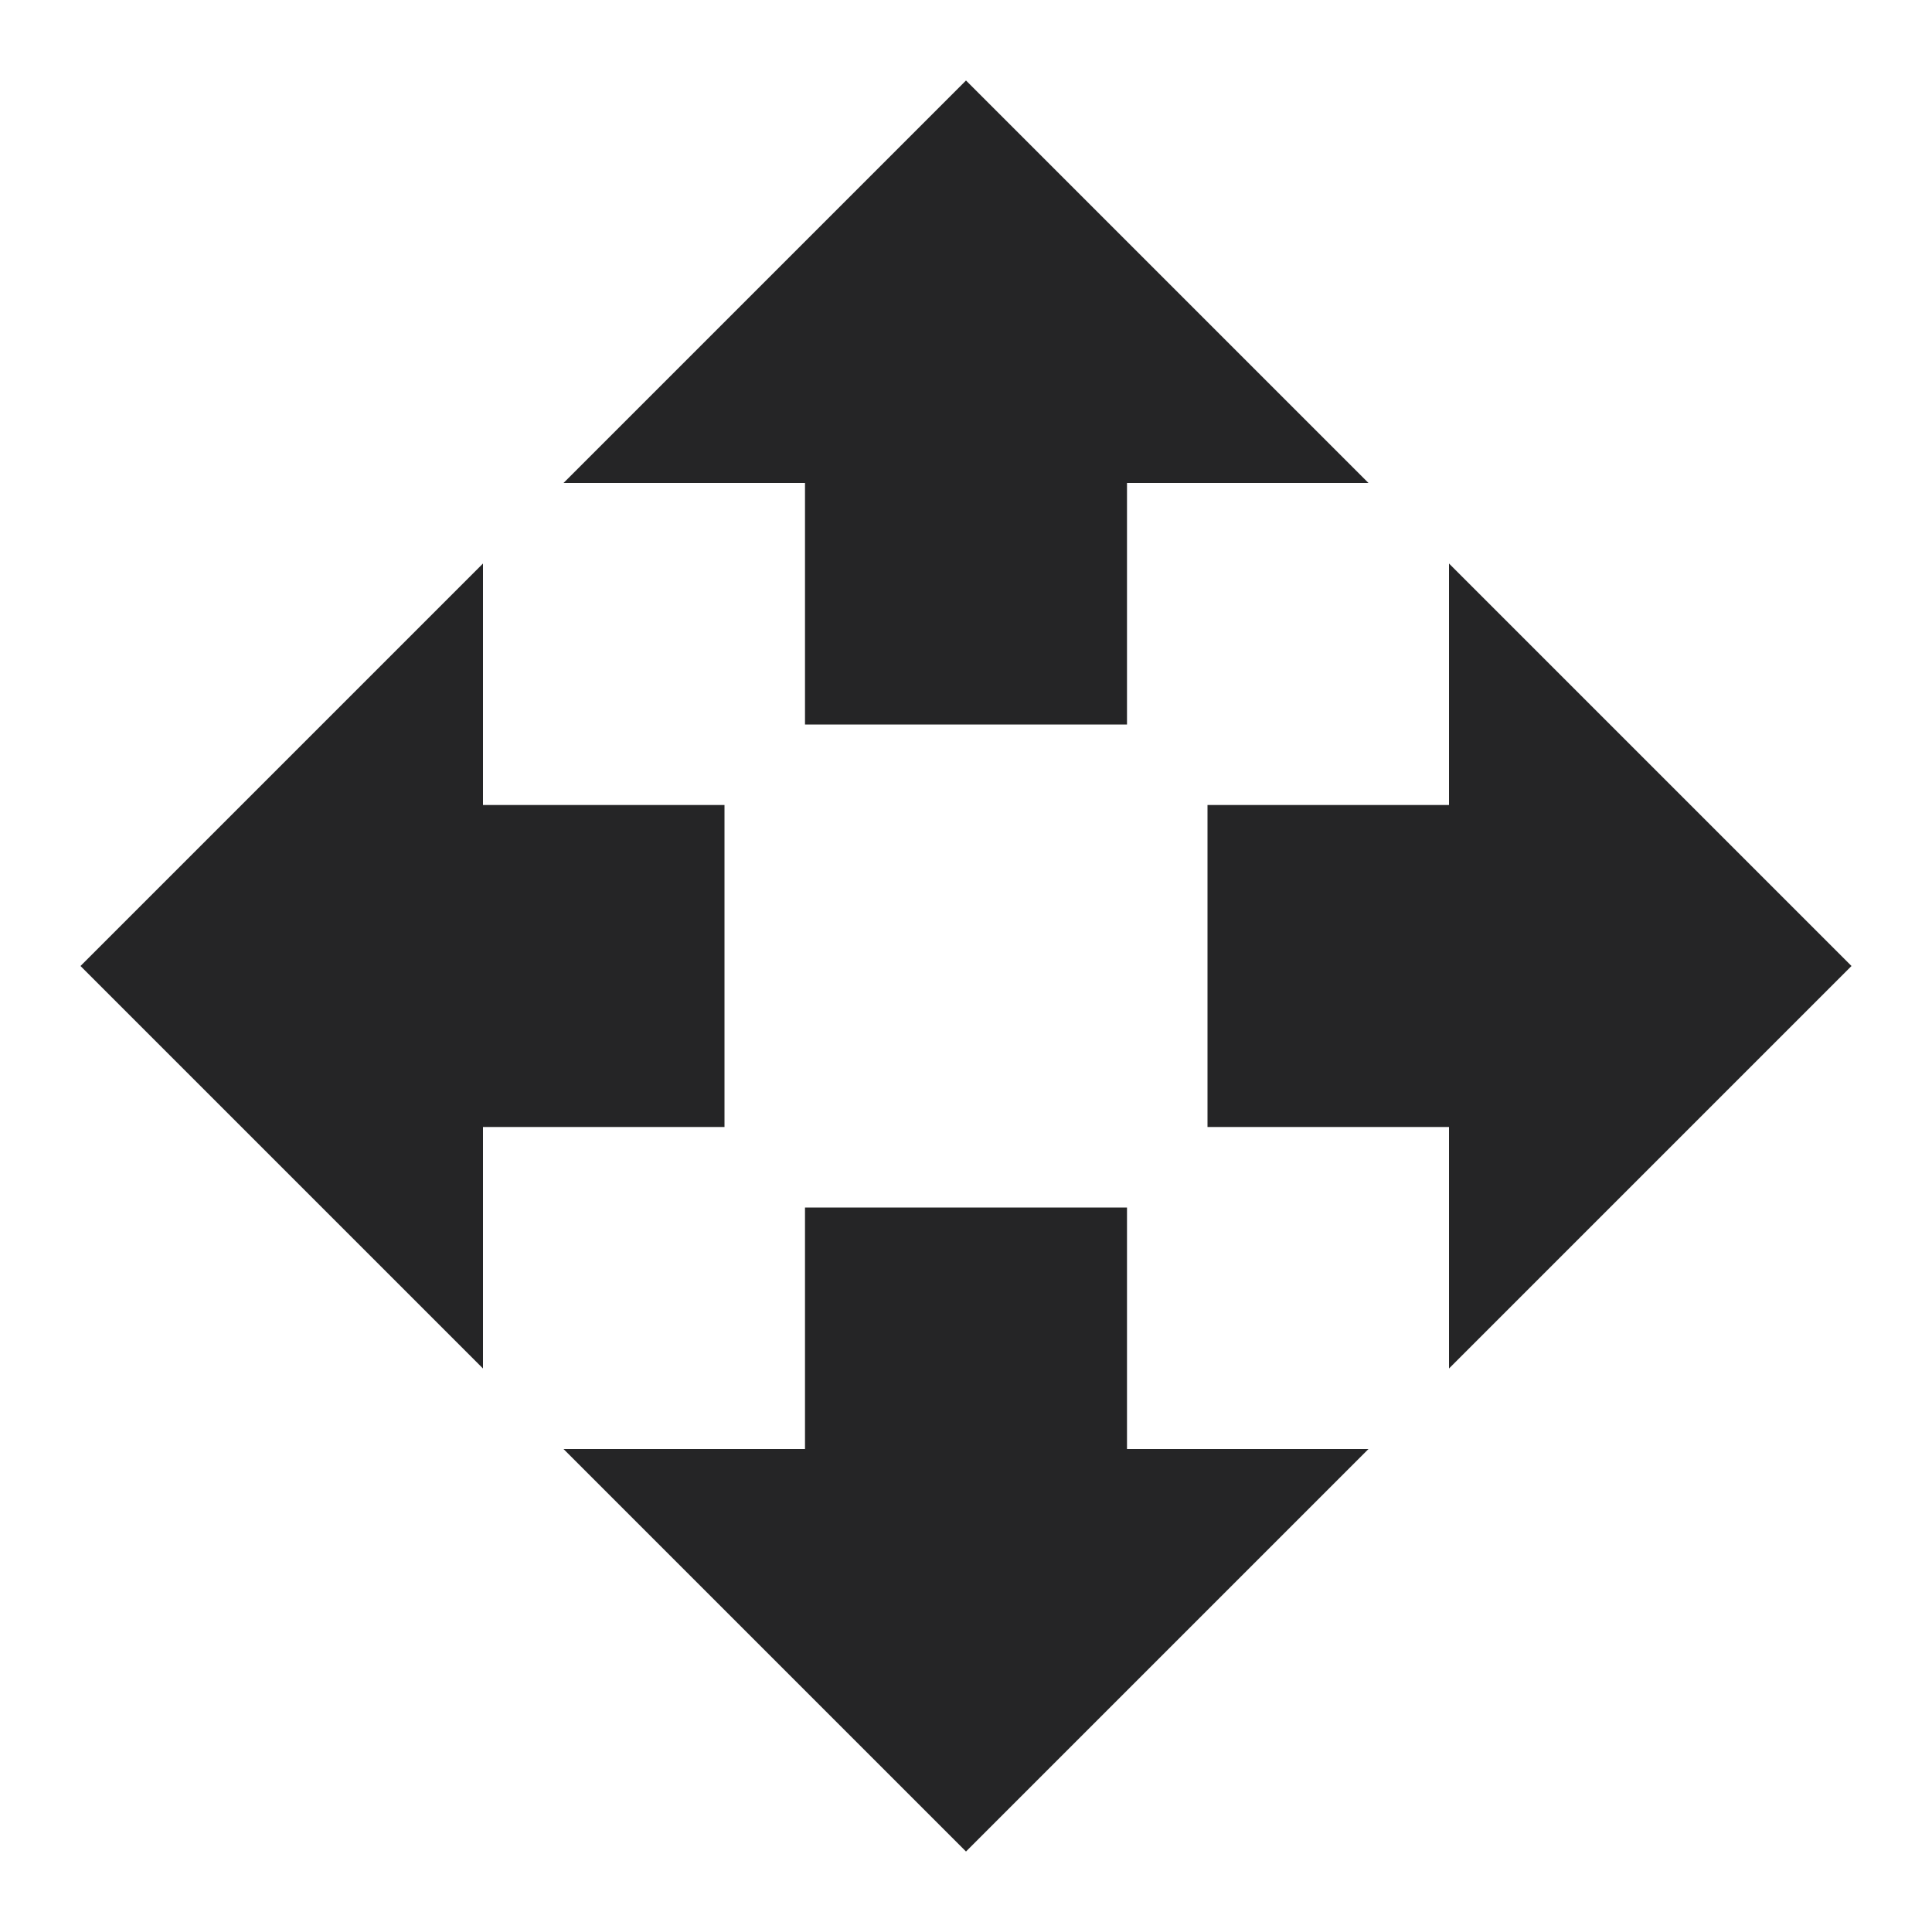 <svg width="24" height="24" viewBox="0 0 24 24" fill="none" xmlns="http://www.w3.org/2000/svg">
<path d="M10 9h4V6h3l-5-5-5 5h3v3zm-1 1H6V7l-5 5 5 5v-3h3v-4zm14 2-5-5v3h-3v4h3v3l5-5zm-9 3h-4v3H7l5 5 5-5h-3v-3z" fill="#252526"/>
</svg>